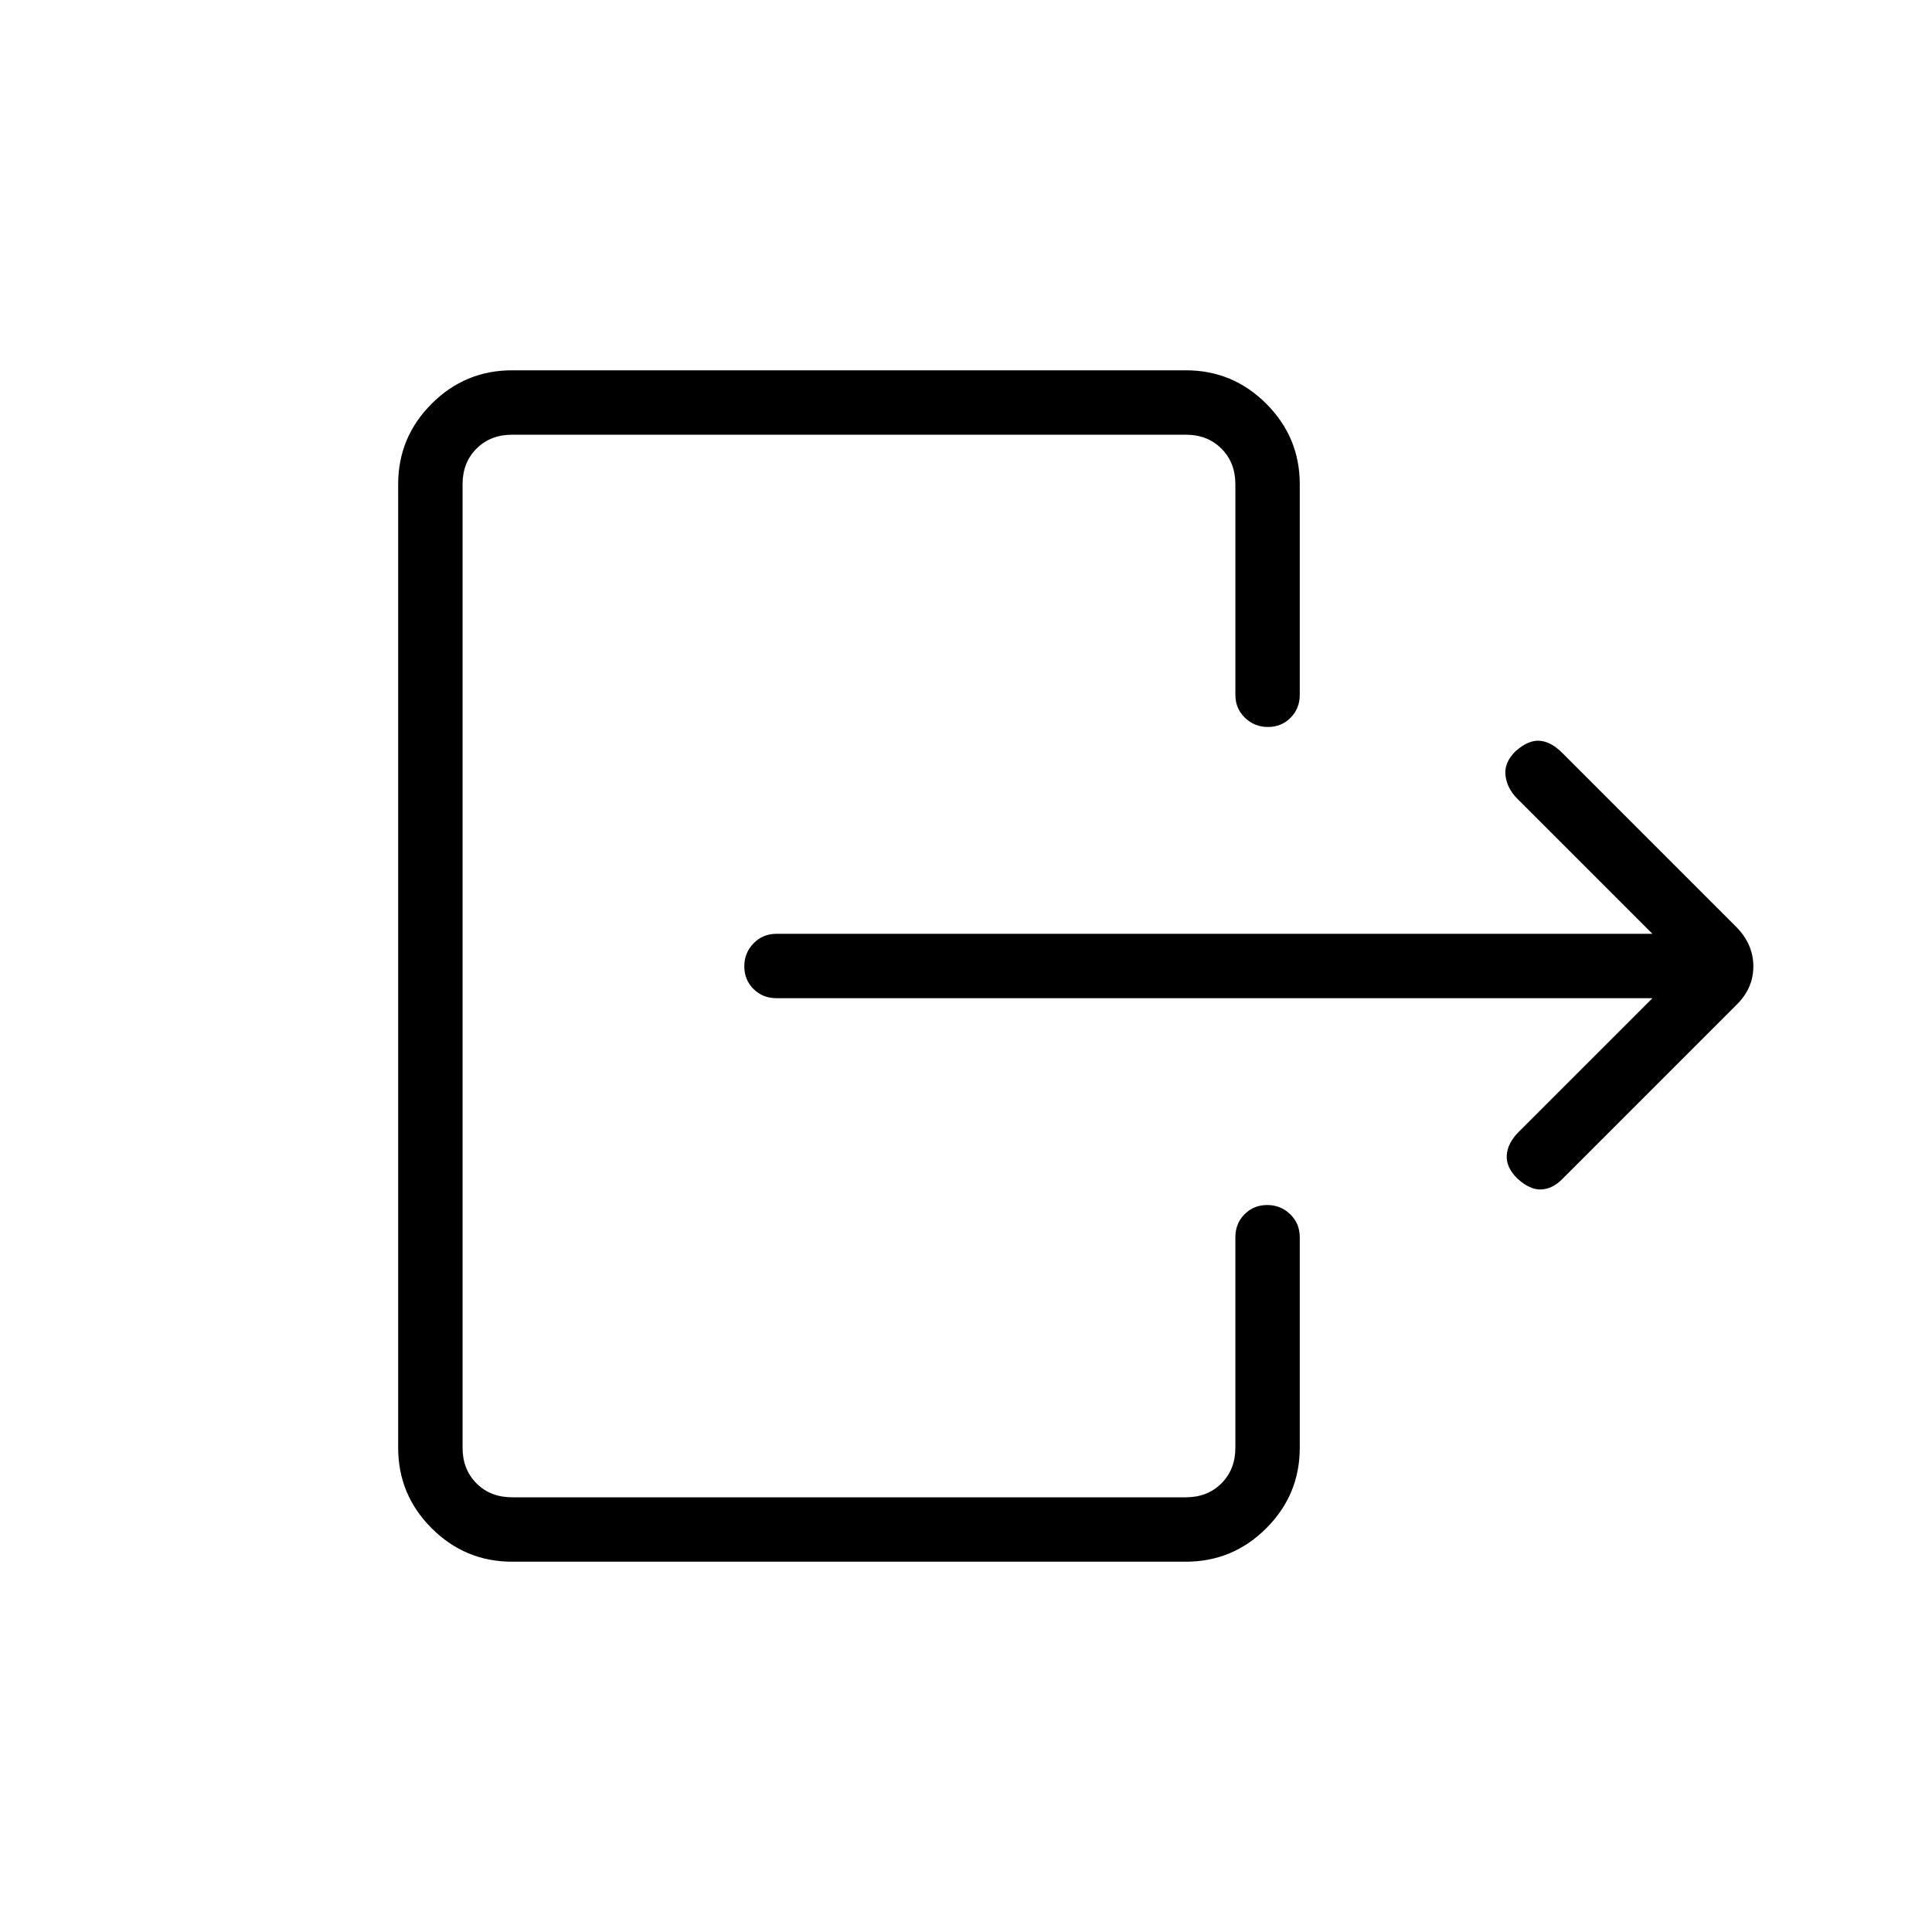 <svg xmlns="http://www.w3.org/2000/svg" height="20" viewBox="0 -960 960 960" width="20"><path d="M821.077-464H385.846q-6.8 0-11.4-4.547-4.6-4.547-4.6-11.269 0-6.723 4.6-11.453 4.6-4.731 11.4-4.731h435.231l-67.167-67.167q-5.064-5.064-5.833-11.487-.769-6.423 4.97-12.038 6.261-5.616 11.915-5.231 5.654.384 11.23 5.96l86.386 86.387q8.653 8.653 8.653 19.758 0 11.105-8.692 19.433l-86.351 86.352q-4.803 4.802-10.342 5.072-5.538.269-11.799-5.347-5.739-5.615-5.355-11.654.385-6.038 5.957-11.61L821.077-464ZM254.461-184q-23.354 0-39.984-16.631-16.631-16.63-16.631-39.984v-478.77q0-23.354 16.631-39.984Q231.107-776 254.461-776h334.77q23.354 0 39.985 16.631 16.63 16.63 16.63 39.984v104.616q0 6.8-4.547 11.4-4.547 4.6-11.269 4.6t-11.453-4.6q-4.731-4.6-4.731-11.4v-104.616q0-10.769-6.923-17.692T589.231-744h-334.77q-10.769 0-17.692 6.923t-6.923 17.692v478.77q0 10.769 6.923 17.692T254.461-216h334.77q10.769 0 17.692-6.923t6.923-17.692v-104.616q0-6.8 4.547-11.4 4.548-4.6 11.27-4.6 6.722 0 11.452 4.6 4.731 4.6 4.731 11.4v104.616q0 23.354-16.63 39.984Q612.585-184 589.231-184h-334.77Z"/></svg>